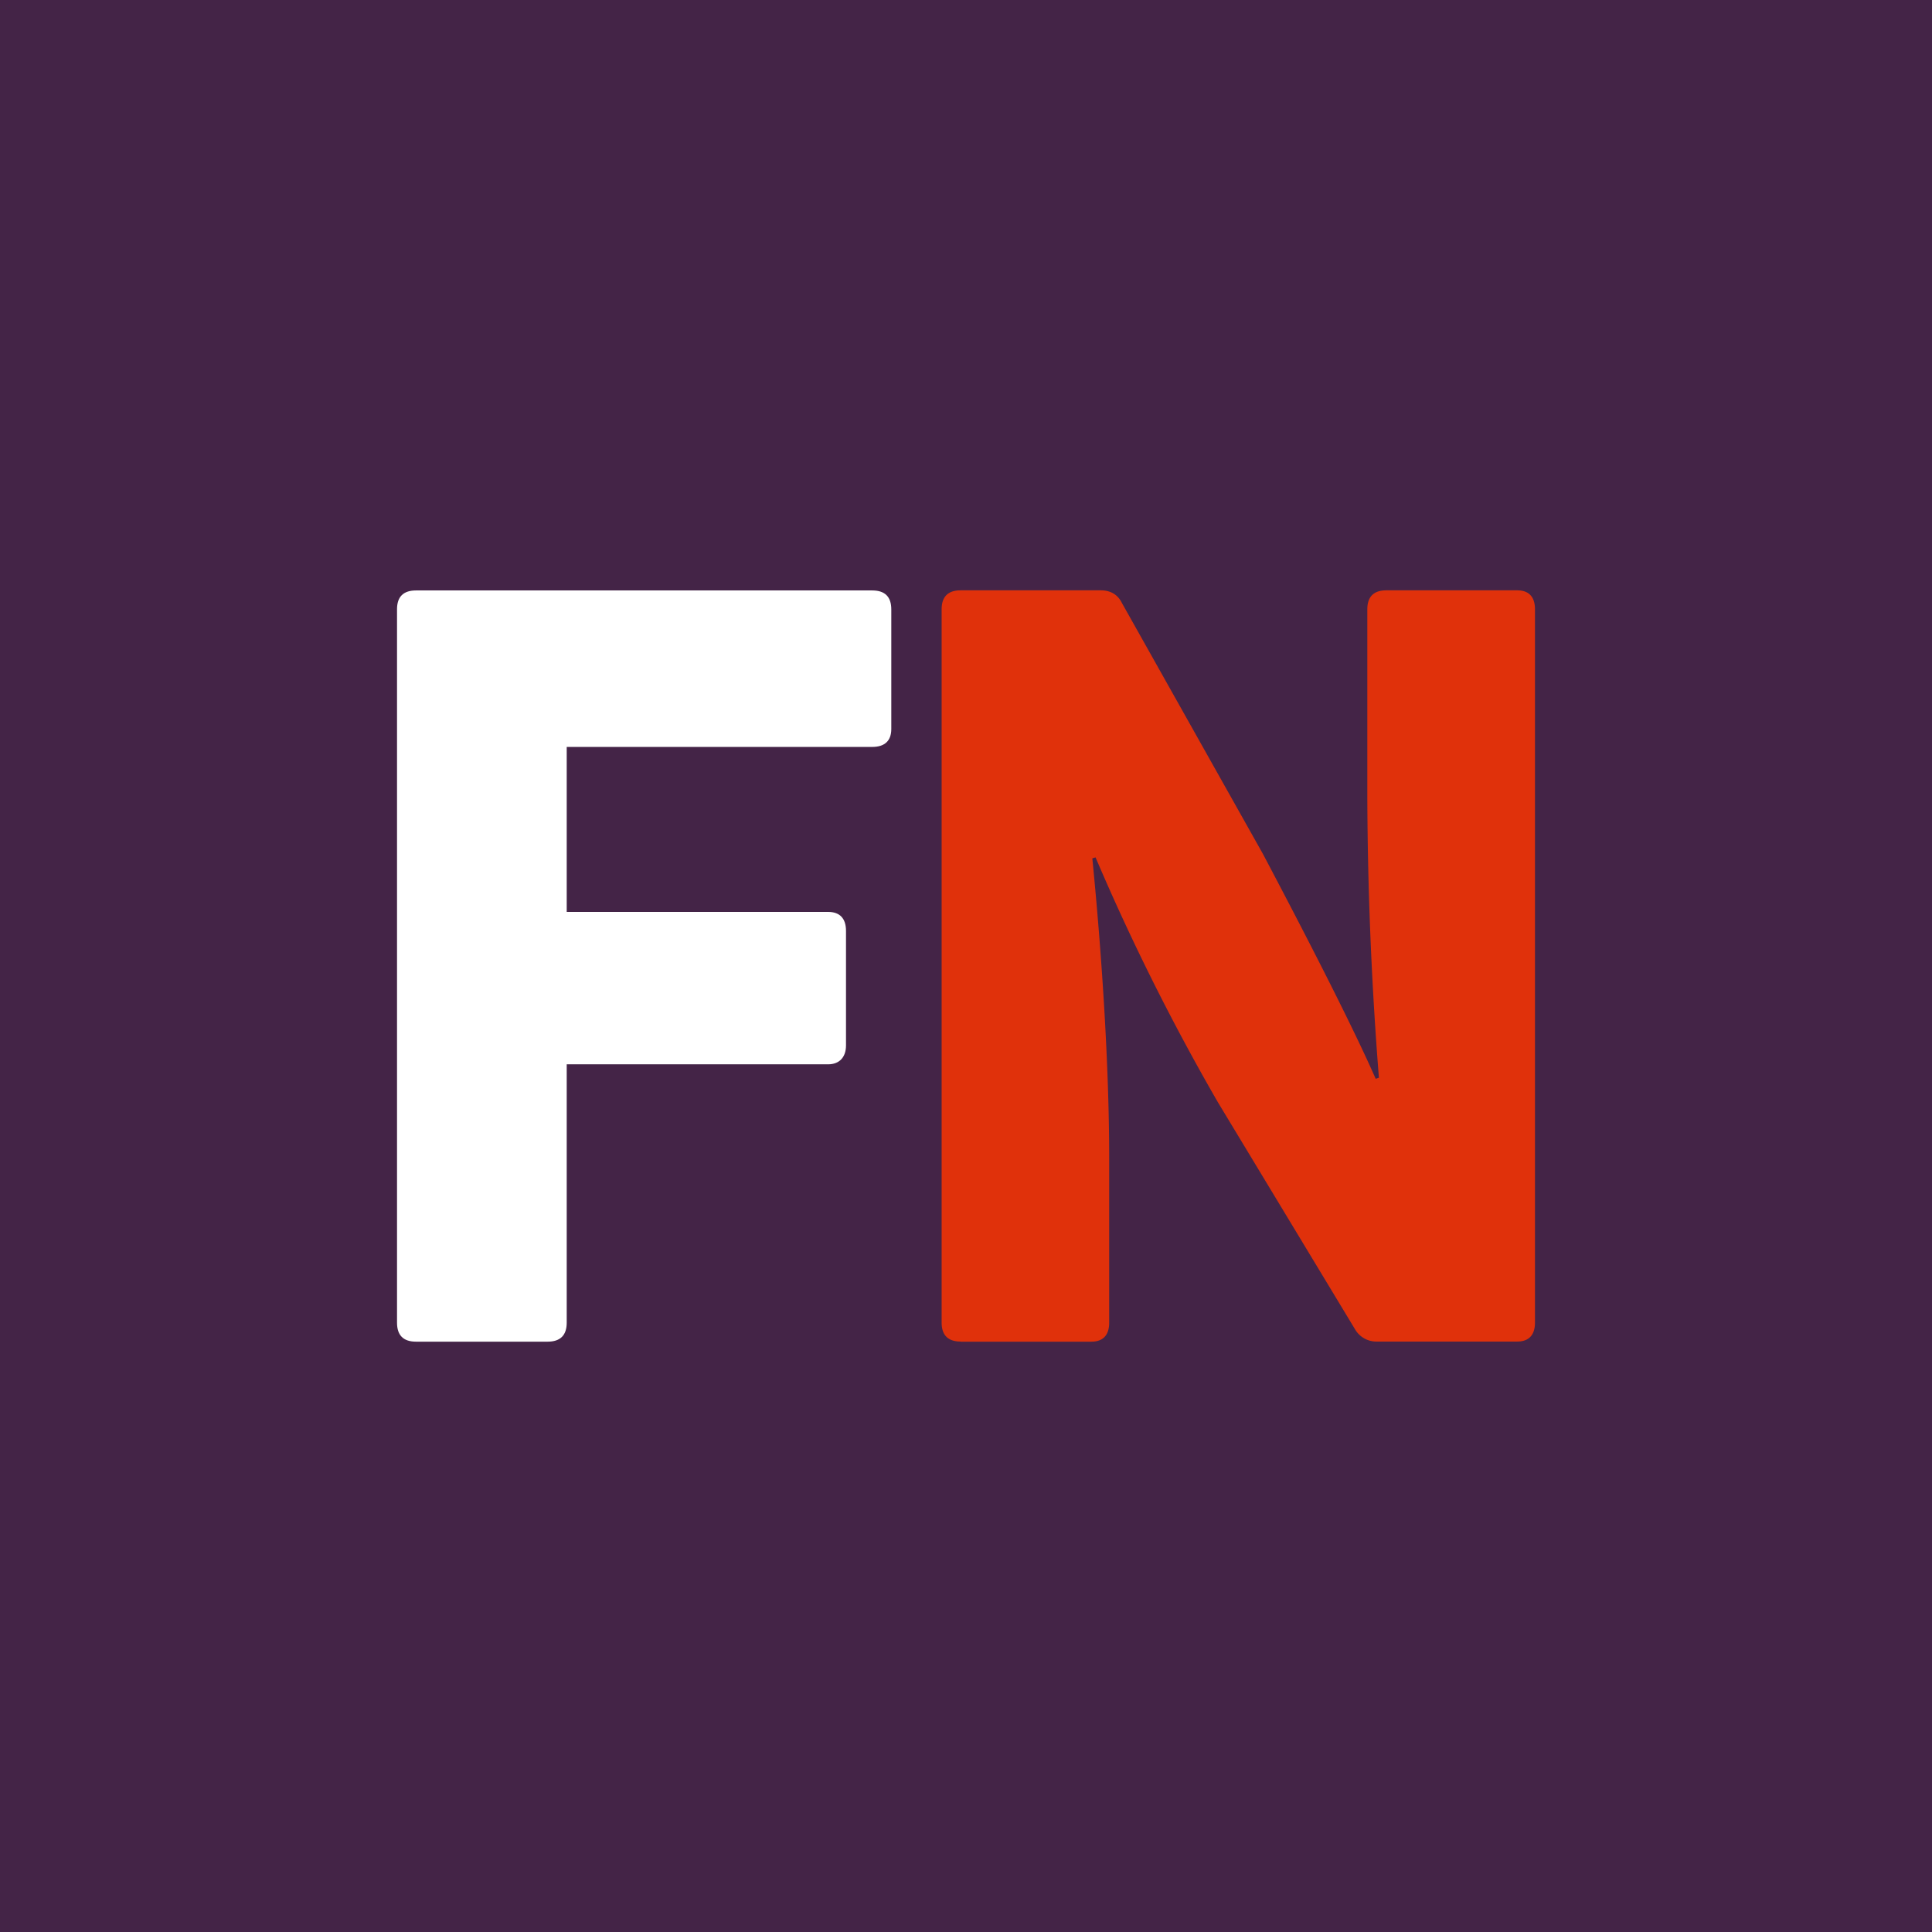 <svg xmlns="http://www.w3.org/2000/svg" viewBox="0 0 18 18">
  <rect x="0" y="0" width="18" height="18" fill="#808080" stroke="none"/>
  <g clip-path="url(#a)">
    <path fill="#442447" d="M0 0h18v18H0V0Z"/>
    <path fill="#fff" d="M8.304 6.792c0 .108-.059.167-.178.167H5.28v1.537h2.435c.108 0 .167.059.167.177V9.74c0 .107-.059.176-.167.176H5.28v2.407c0 .117-.059.177-.178.177H3.876c-.118 0-.177-.059-.177-.177V5.676c0-.117.06-.175.177-.175h4.25c.118 0 .178.058.178.177v1.114Z"/>
    <path fill="#E0310B" d="M8.95 12.499c-.117 0-.177-.059-.177-.177V5.677c0-.117.059-.177.177-.177h1.306c.089 0 .158.039.196.117l1.315 2.34c.413.782.835 1.604 1.05 2.094l.03-.01a34.639 34.639 0 0 1-.108-2.612V5.677c0-.117.059-.177.177-.177h1.219c.108 0 .166.059.166.177v6.645c0 .117-.058.177-.166.177h-1.306a.23.23 0 0 1-.206-.117l-1.277-2.114a21.163 21.163 0 0 1-1.139-2.28l-.03.009c.088.89.157 1.929.157 2.79v1.536c0 .117-.058.177-.166.177H8.95v-.001Z"/>
  </g>
  <defs>
    <clipPath id="a">
      <path fill="#fff" d="M0 0h18v18H0z"/>
    </clipPath>
  </defs>
</svg>

